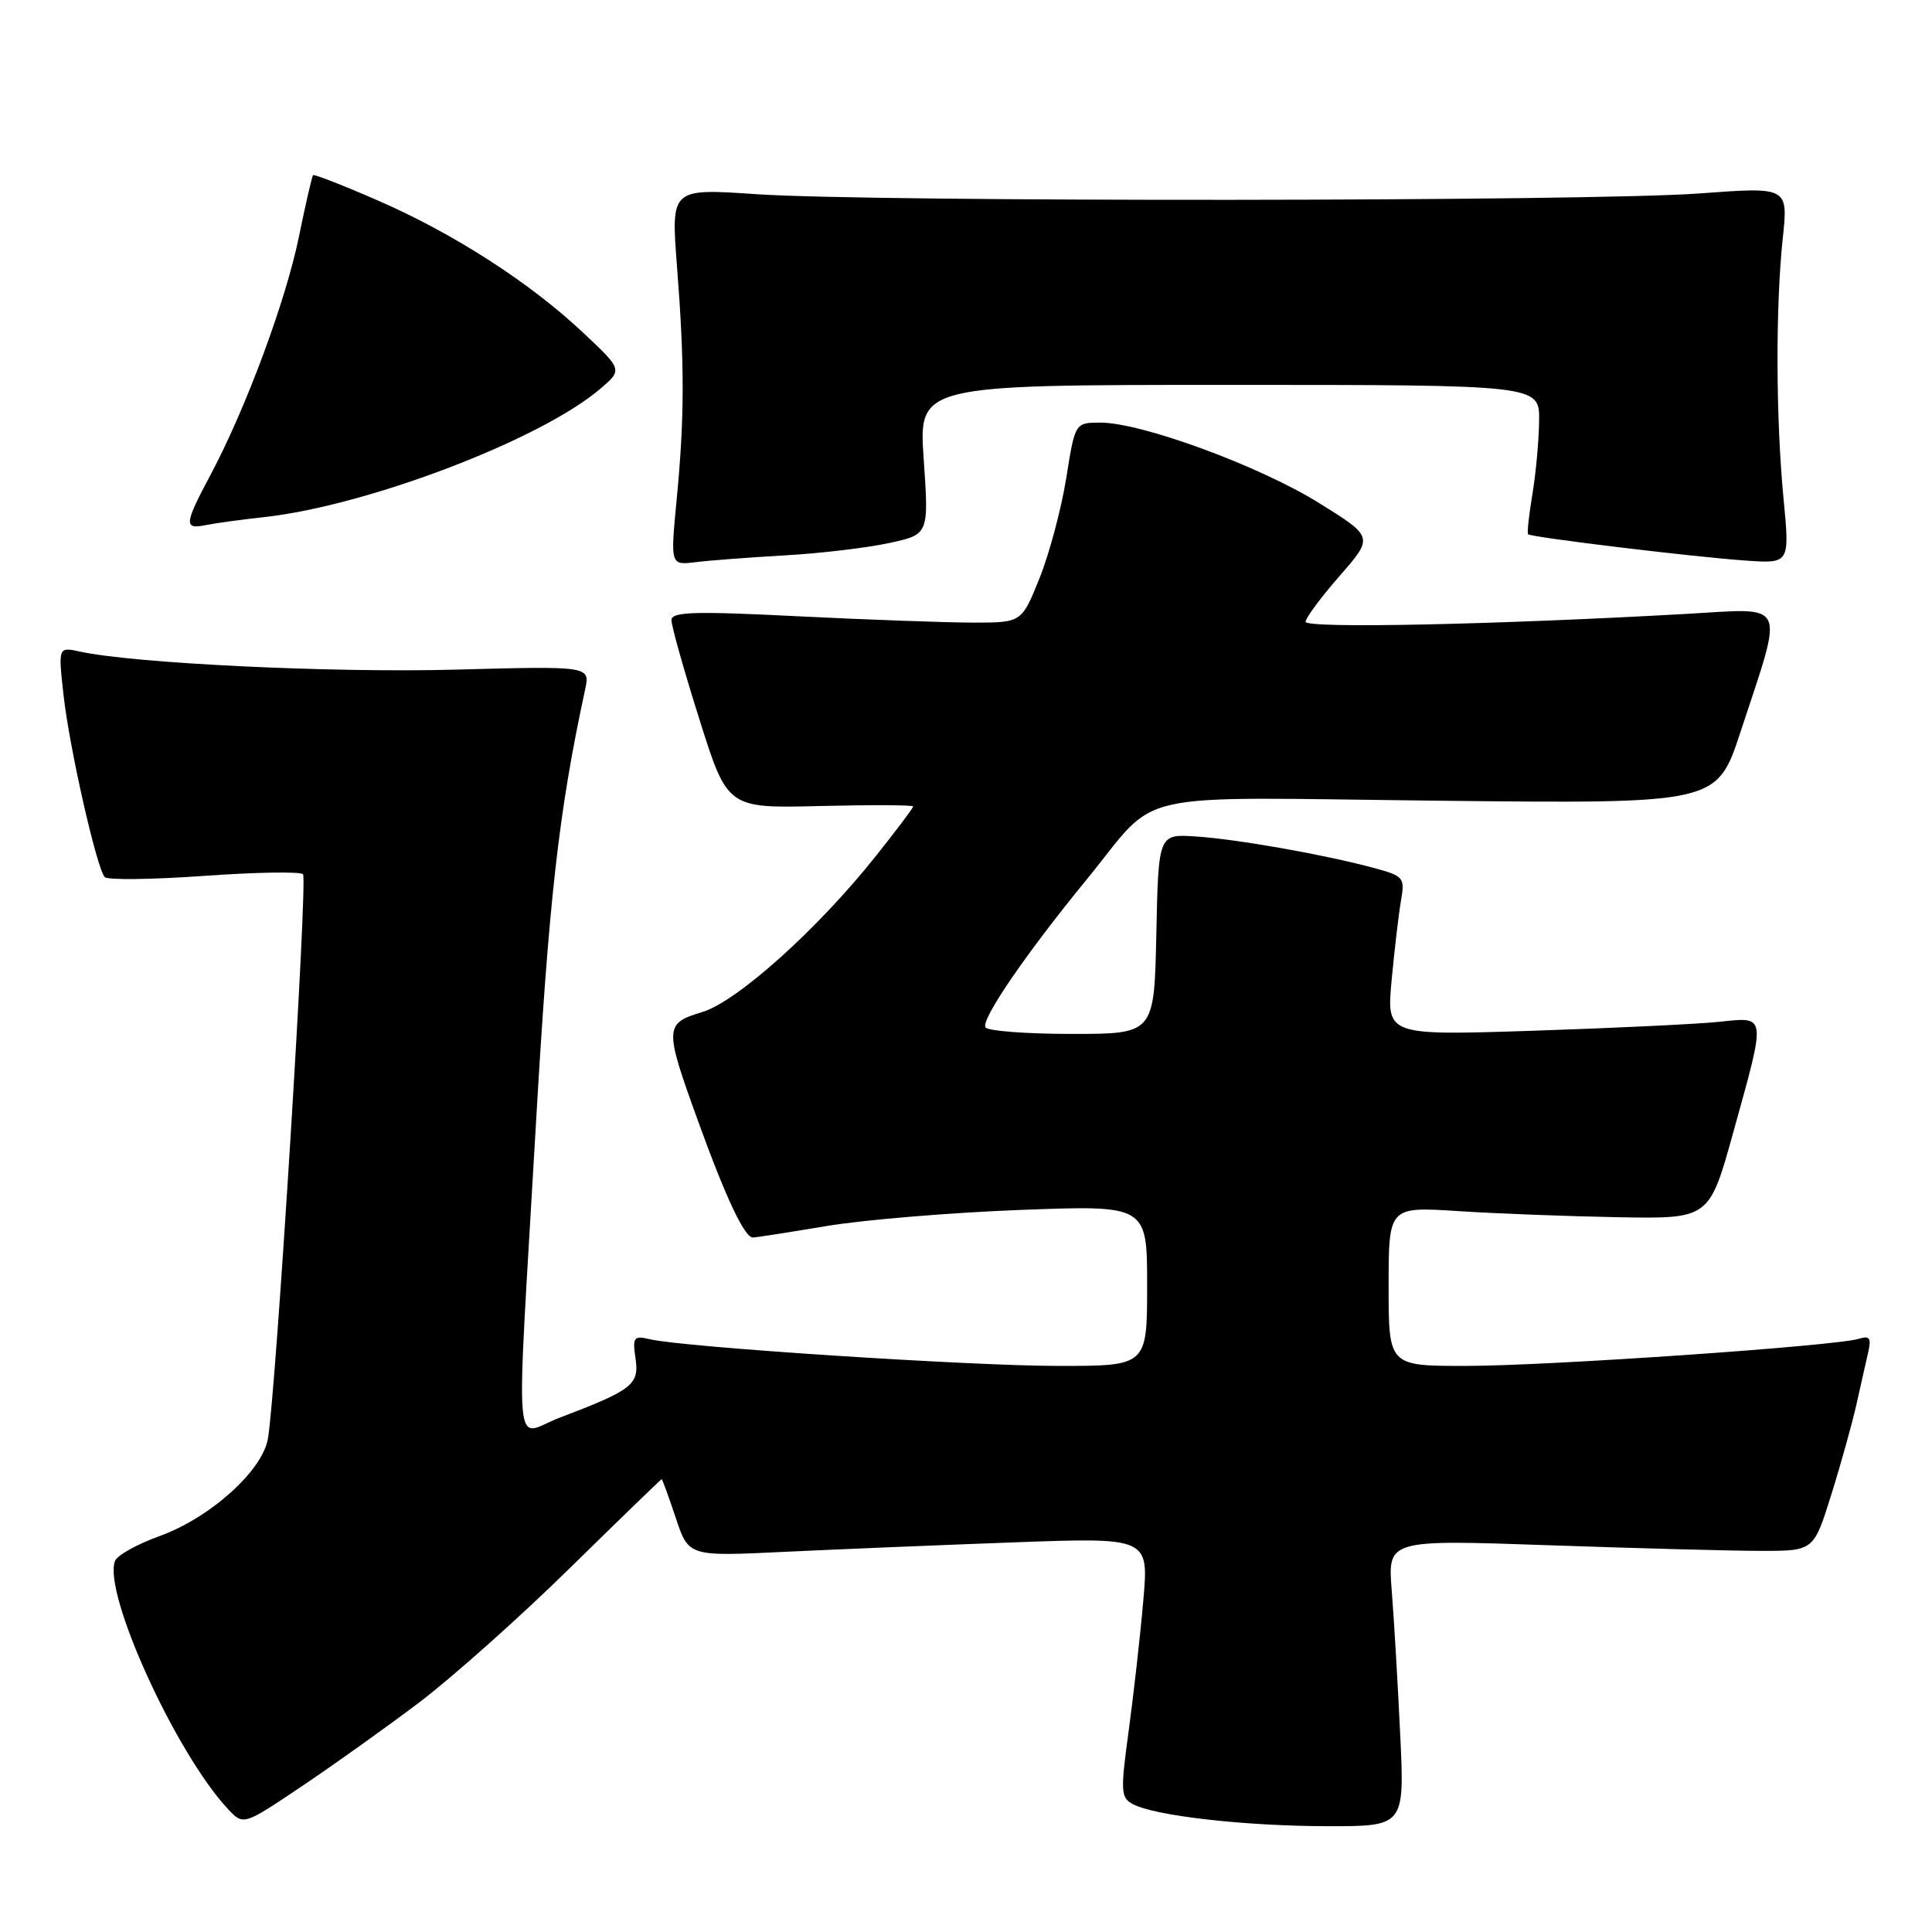 <?xml version="1.0" encoding="UTF-8" standalone="no"?>
<!DOCTYPE svg PUBLIC "-//W3C//DTD SVG 1.1//EN" "http://www.w3.org/Graphics/SVG/1.1/DTD/svg11.dtd" >
<svg xmlns="http://www.w3.org/2000/svg" xmlns:xlink="http://www.w3.org/1999/xlink" version="1.1" viewBox="0 0 256 256">
 <g >
 <path fill="currentColor"
d=" M 55.50 225.62 C 59.90 222.29 68.90 214.27 75.50 207.79 C 82.10 201.31 87.58 196.01 87.67 196.00 C 87.76 196.00 88.60 198.30 89.54 201.12 C 91.24 206.24 91.24 206.24 103.87 205.63 C 110.82 205.30 124.54 204.73 134.37 204.37 C 152.23 203.72 152.23 203.72 151.49 212.11 C 151.09 216.73 150.22 224.46 149.56 229.31 C 148.46 237.39 148.50 238.20 150.10 239.05 C 153.00 240.61 164.89 241.96 175.81 241.98 C 186.12 242.00 186.12 242.00 185.53 229.75 C 185.21 223.01 184.71 214.46 184.41 210.75 C 183.88 204.01 183.88 204.01 205.19 204.75 C 216.91 205.16 229.61 205.50 233.42 205.50 C 240.33 205.50 240.33 205.50 242.67 198.00 C 243.96 193.88 245.46 188.47 246.01 186.00 C 246.56 183.53 247.25 180.45 247.55 179.17 C 247.98 177.28 247.74 176.95 246.29 177.40 C 243.26 178.35 205.11 180.99 194.25 180.99 C 184.00 181.00 184.00 181.00 184.00 170.44 C 184.00 159.88 184.00 159.88 193.25 160.48 C 198.34 160.81 207.90 161.17 214.49 161.29 C 226.49 161.50 226.49 161.50 229.68 150.00 C 234.06 134.20 234.13 134.74 227.75 135.40 C 224.86 135.70 213.77 136.23 203.11 136.58 C 183.72 137.21 183.72 137.21 184.40 129.86 C 184.78 125.81 185.34 121.07 185.64 119.32 C 186.17 116.27 186.01 116.08 181.98 114.99 C 175.43 113.23 164.02 111.21 158.50 110.84 C 153.50 110.50 153.50 110.50 153.22 123.75 C 152.94 137.00 152.94 137.00 142.03 137.00 C 136.03 137.00 130.88 136.61 130.58 136.13 C 129.95 135.11 135.94 126.36 144.02 116.50 C 153.86 104.48 148.63 105.64 190.74 106.10 C 227.50 106.50 227.50 106.50 230.62 97.00 C 236.44 79.30 237.03 80.58 223.36 81.35 C 197.89 82.78 173.00 83.30 173.00 82.39 C 173.00 81.88 175.03 79.15 177.51 76.31 C 182.02 71.15 182.02 71.15 174.76 66.64 C 166.91 61.75 151.27 56.00 145.83 56.00 C 142.45 56.00 142.45 56.00 141.28 63.37 C 140.63 67.42 139.04 73.38 137.74 76.62 C 135.37 82.50 135.37 82.50 128.93 82.50 C 125.40 82.49 114.96 82.12 105.75 81.66 C 92.01 80.97 89.00 81.06 88.97 82.16 C 88.96 82.90 90.62 88.81 92.67 95.30 C 96.39 107.11 96.39 107.11 108.69 106.80 C 115.46 106.64 121.00 106.66 121.00 106.86 C 121.00 107.06 118.77 110.02 116.04 113.45 C 108.32 123.15 97.66 132.72 93.03 134.11 C 88.04 135.60 88.02 136.18 92.42 148.34 C 96.17 158.71 98.66 164.01 99.78 163.98 C 100.17 163.97 104.55 163.29 109.50 162.46 C 114.45 161.63 126.04 160.67 135.25 160.32 C 152.00 159.69 152.00 159.69 152.00 170.34 C 152.00 181.00 152.00 181.00 140.25 180.99 C 128.48 180.99 90.58 178.51 86.13 177.46 C 83.96 176.95 83.80 177.17 84.21 180.01 C 84.72 183.47 83.81 184.18 74.16 187.85 C 67.95 190.21 68.35 195.00 70.98 149.50 C 72.74 119.00 74.02 107.65 77.53 91.37 C 78.20 88.25 78.20 88.25 60.35 88.73 C 44.09 89.17 17.81 87.91 10.60 86.34 C 7.71 85.71 7.71 85.71 8.42 92.11 C 9.19 99.07 12.81 115.06 13.88 116.22 C 14.24 116.62 20.16 116.55 27.02 116.06 C 33.89 115.57 39.79 115.47 40.15 115.84 C 40.80 116.49 36.56 184.54 35.50 190.65 C 34.75 194.92 27.80 201.15 21.09 203.56 C 18.15 204.62 15.52 206.09 15.24 206.83 C 13.61 211.06 23.27 232.27 30.20 239.70 C 32.25 241.89 32.25 241.89 39.87 236.77 C 44.07 233.96 51.10 228.94 55.50 225.62 Z  M 104.00 73.59 C 108.67 73.33 114.88 72.59 117.79 71.96 C 123.08 70.82 123.08 70.82 122.40 60.91 C 121.71 51.00 121.71 51.00 162.86 51.00 C 204.00 51.00 204.00 51.00 203.94 55.75 C 203.91 58.36 203.51 62.75 203.05 65.50 C 202.59 68.25 202.33 70.63 202.48 70.79 C 202.85 71.19 224.37 73.80 231.33 74.28 C 237.15 74.68 237.15 74.68 236.33 66.09 C 235.31 55.50 235.26 40.75 236.22 31.63 C 236.95 24.76 236.95 24.76 225.22 25.63 C 210.71 26.71 115.62 26.78 100.20 25.73 C 88.91 24.96 88.91 24.96 89.70 35.23 C 90.72 48.29 90.71 55.33 89.66 66.20 C 88.83 74.90 88.83 74.90 92.16 74.49 C 94.00 74.26 99.33 73.86 104.00 73.59 Z  M 35.00 68.52 C 48.70 67.01 71.60 58.28 79.50 51.55 C 82.50 49.00 82.50 49.00 77.30 44.11 C 70.22 37.45 60.17 30.97 50.12 26.59 C 45.51 24.57 41.62 23.06 41.48 23.21 C 41.34 23.37 40.49 27.05 39.60 31.40 C 37.86 39.90 32.56 54.17 27.89 62.93 C 24.41 69.46 24.34 70.17 27.25 69.58 C 28.49 69.33 31.98 68.85 35.00 68.52 Z "/>
</g>
</svg>